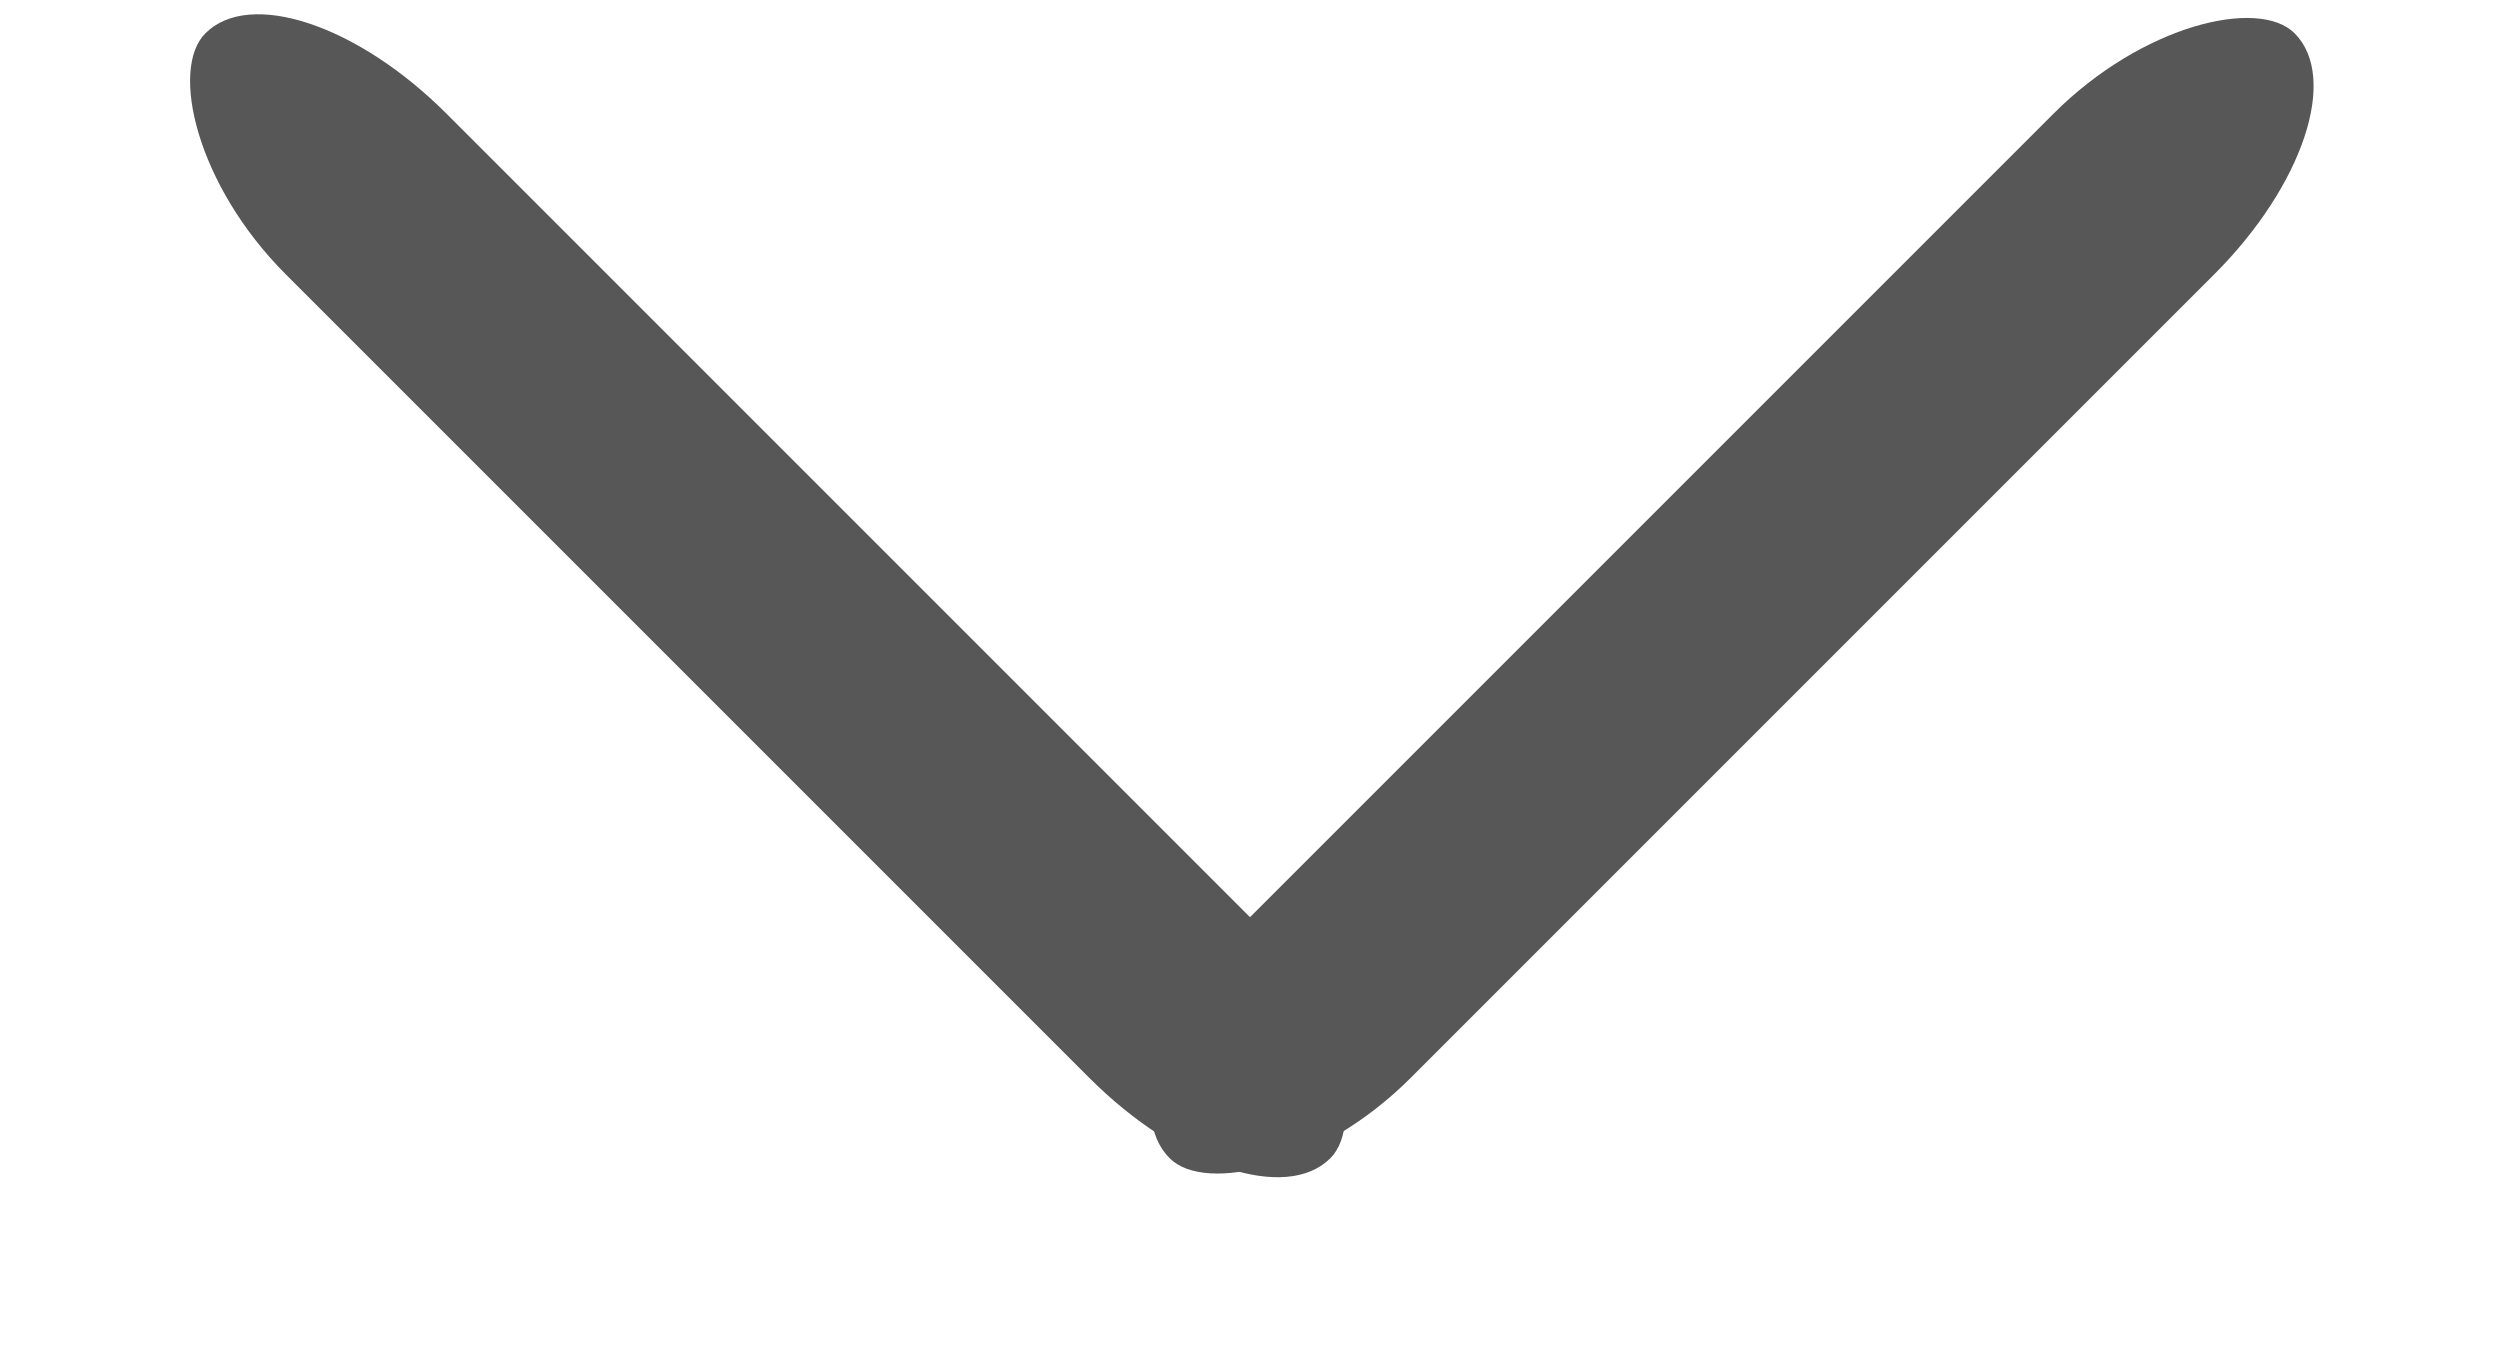 <?xml version="1.0" encoding="UTF-8" standalone="no"?>
<svg style="background:red;" width="11px" height="6px" viewBox="0 0 11 6" version="1.1" xmlns="http://www.w3.org/2000/svg" xmlns:xlink="http://www.w3.org/1999/xlink" xmlns:sketch="http://www.bohemiancoding.com/sketch/ns">
    <!-- Generator: Sketch 3.2.1 (9977) - http://www.bohemiancoding.com/sketch -->
    <title>down</title>
    <desc>Created with Sketch.</desc>
    <defs></defs>
    <g id="WebApp" stroke="none" stroke-width="1" fill="none" fill-rule="evenodd" sketch:type="MSPage">
        <g id="Minimal---Header" sketch:type="MSArtboardGroup" transform="translate(-210, -38)" fill="#575757">
            <g id="header" sketch:type="MSLayerGroup">
                <g id="select-profile" transform="translate(70, 0)" sketch:type="MSShapeGroup">
                    <g id="arrows" transform="translate(141, 28)">
                        <g id="down" transform="translate(4.5, 10.5) rotate(-225) translate(-4.5, -10.5) translate(1, 7)">
                            <rect id="line" x="-8.79296636e-14" y="-1.27897692e-13" width="7" height="1" rx="1"></rect>
                            <rect id="line" transform="translate(6.5, 3.5) rotate(-90) translate(-6.5, -3.5) " x="3" y="3" width="7" height="1" rx="1"></rect>
                        </g>
                    </g>
                </g>
            </g>
        </g>
    </g>
</svg>